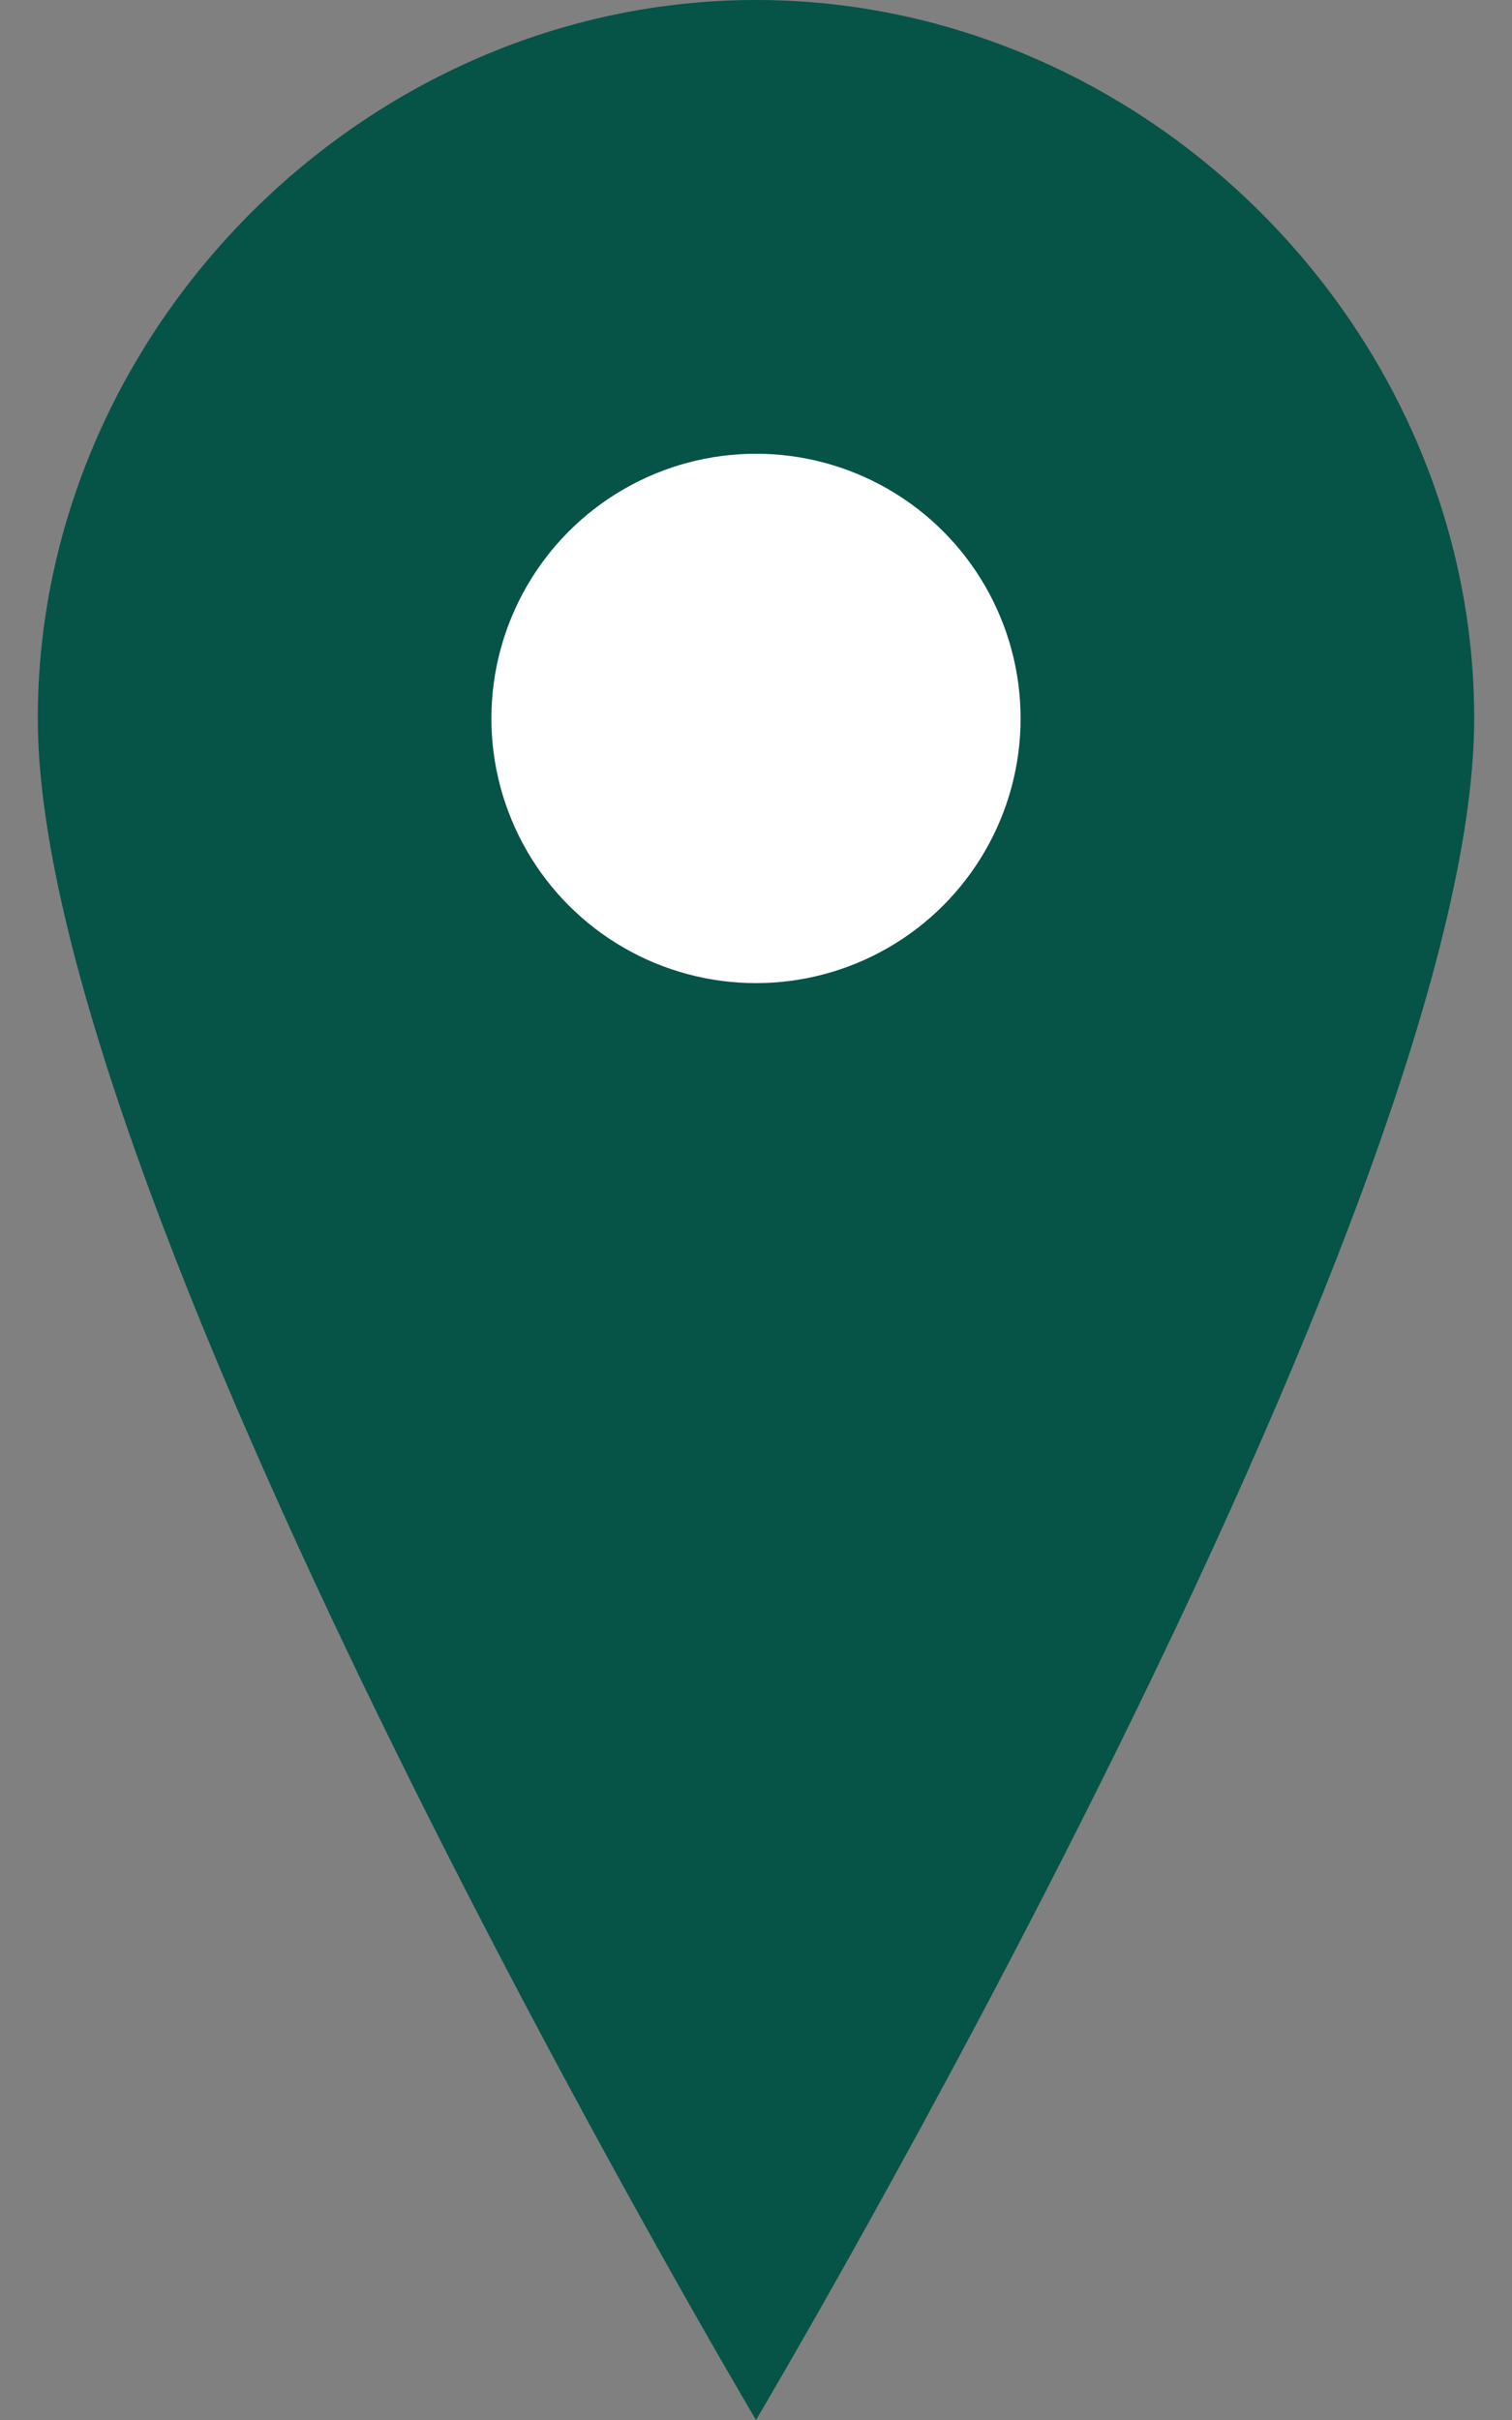 <svg xmlns="http://www.w3.org/2000/svg" width="30" height="48" viewBox="0 0 30 48" fill="none">
  <rect x="0" y="0" width="30" height="48" fill="#808080" stroke="none"/>
  <path d="M15 0C7.268 0 0.75 6.518 0.75 14.25C0.75 24 15 48 15 48C15 48 29.25 24 29.25 14.25C29.25 6.518 22.732 0 15 0Z" fill="#065347"/>
  <circle cx="15" cy="14.25" r="5.25" fill="white"/>
</svg>
